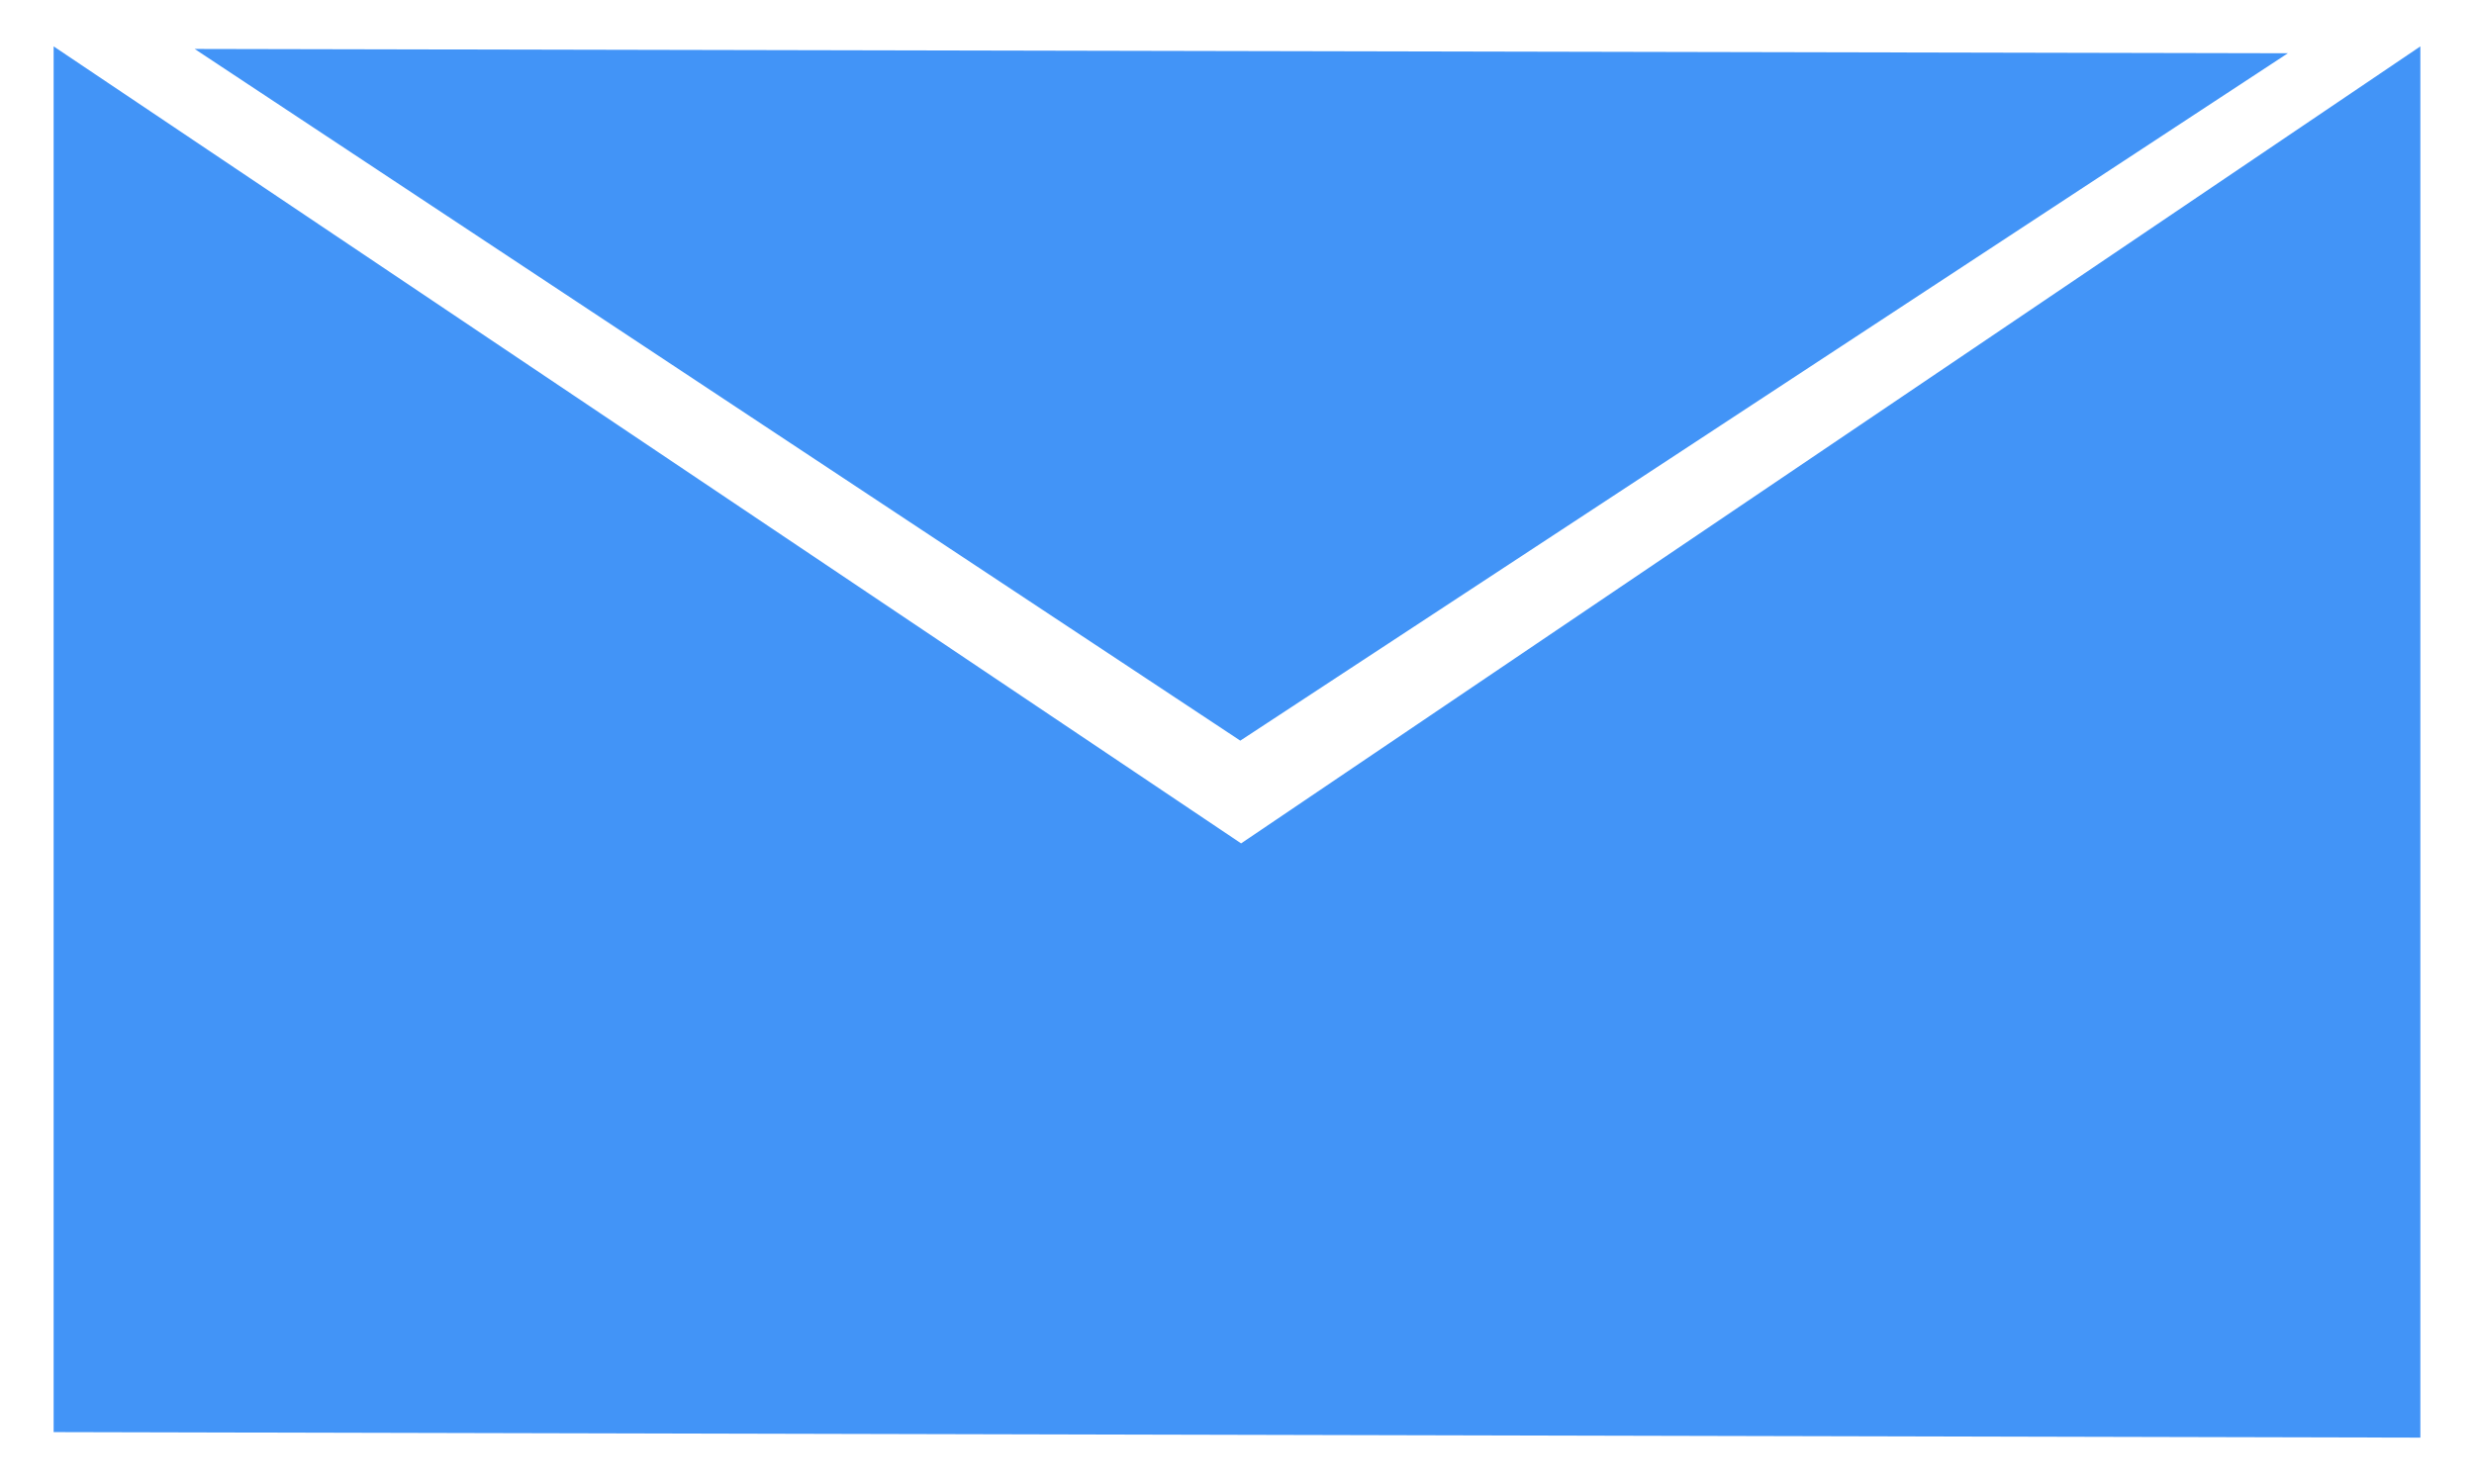 <?xml version="1.0" encoding="utf-8"?>
<svg viewBox="0 0 500 300" xmlns="http://www.w3.org/2000/svg">
  <path style="fill: rgb(216, 216, 216); stroke: rgb(0, 0, 0);" d="M 11.451 307.153"/>
  <path style="fill: rgb(216, 216, 216); stroke: rgb(0, 0, 0);" d="M 97.161 -8.71"/>
  <path style="stroke: rgb(0, 0, 0); fill: rgb(66, 148, 247); stroke-width: 0px; stroke-linecap: round; stroke-linejoin: round;" d="M 10.839 289.508 L 10.839 9.375 L 250.83 170.496 L 489.161 9.375 L 489.161 290.625 L 479.819 290.603 L 10.839 289.508 Z"/>
  <path style="stroke: rgb(0, 0, 0); fill: rgb(66, 148, 247); stroke-width: 0px; stroke-linejoin: round;" d="M 39.342 9.896 L 250.666 149.726 L 462.381 10.765 L 39.342 9.896 Z"/>
  <path style="fill: rgb(216, 216, 216); stroke: rgb(0, 0, 0);"/>
</svg>